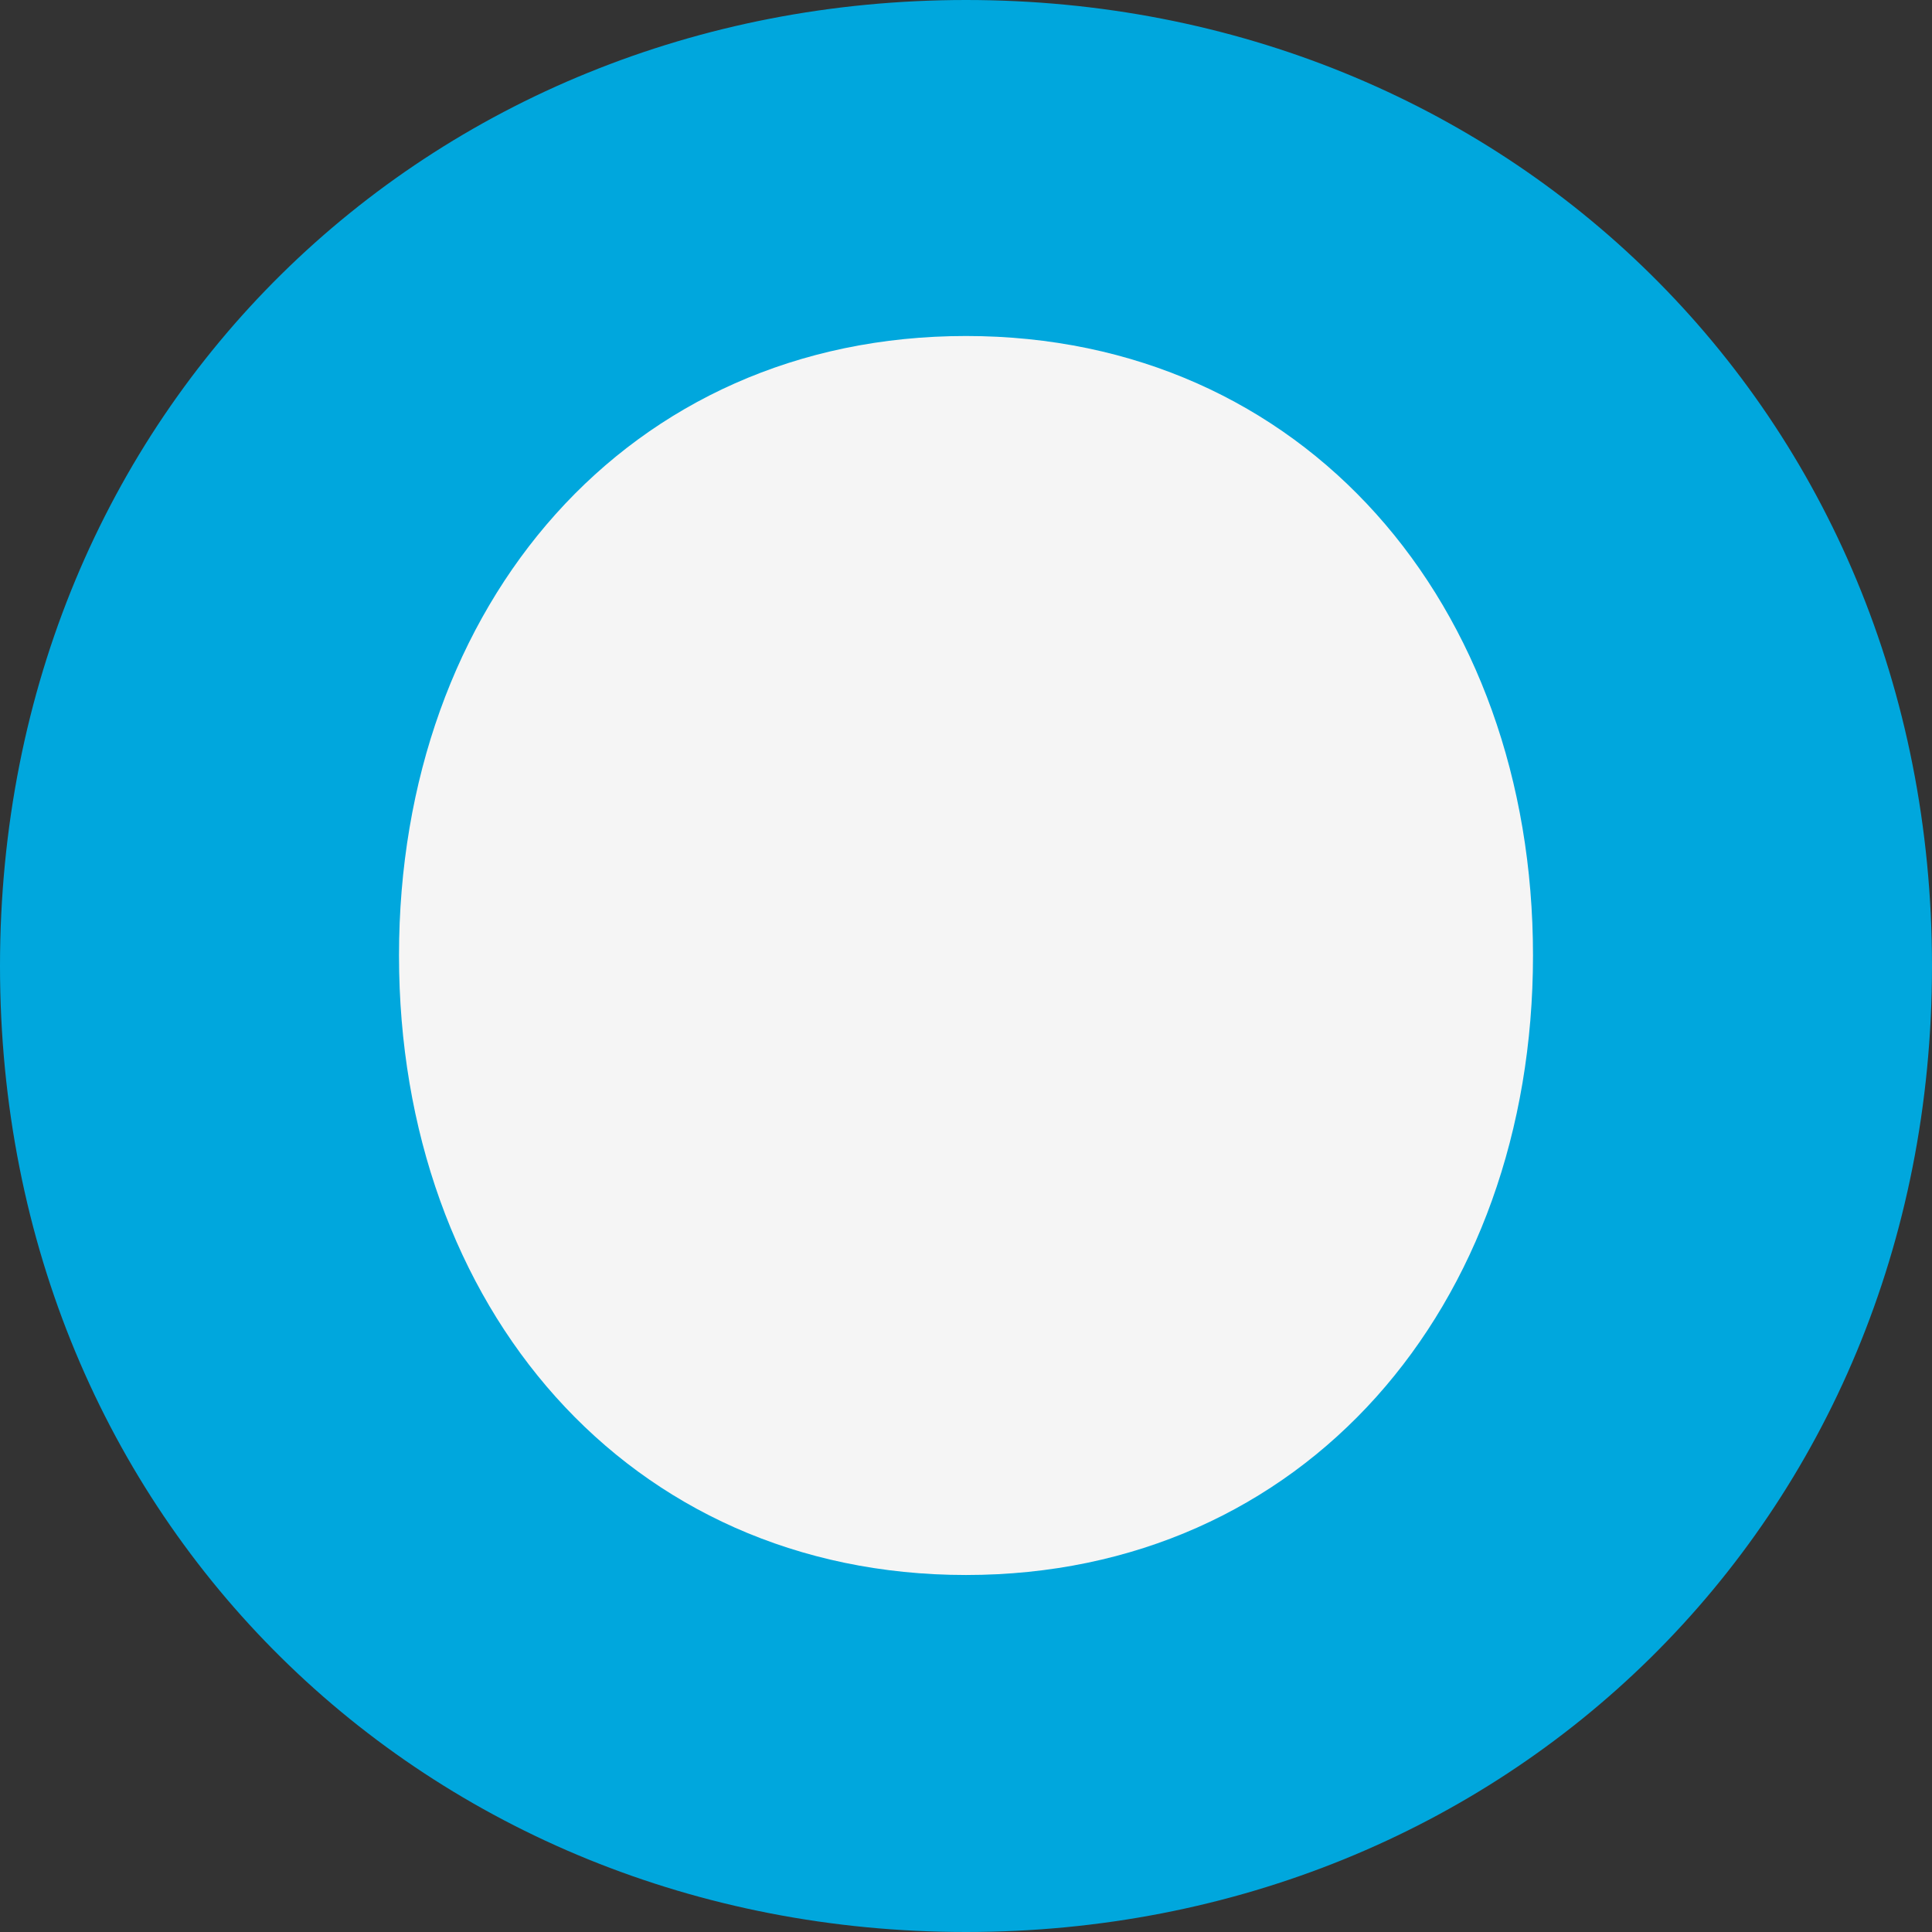 <?xml version="1.0" encoding="UTF-8"?>
<svg width="92px" height="92px" viewBox="0 0 92 92" version="1.1" xmlns="http://www.w3.org/2000/svg" xmlns:xlink="http://www.w3.org/1999/xlink">
    <rect x="0" y="0" width="92" height="92" fill="#333333" stroke="none"/>
    <!-- Generator: Sketch 52.4 (67378) - http://www.bohemiancoding.com/sketch -->
    <title>Group 8</title>
    <desc>Created with Sketch.</desc>
    <g id="x-Infografiken" stroke="none" stroke-width="1" fill="none" fill-rule="evenodd">
        <g id="xx_offline-sync" transform="translate(-295, -706)">
            <g id="Group-6" transform="translate(110, 567)">
                <g id="Group-4">
                    <g id="Group-8" transform="translate(185, 139)">
                        <path d="M45.999,92 C71.615,92 92,72.496 92,46 C92,19.508 71.615,0 45.999,0 C20.383,0 0,19.508 0,46 C0,72.496 20.383,92 45.999,92" id="Path" fill="#00A7DD"></path>
                        <path d="M46,16 C62.098,16 73,28.773 73,45.498 C73,62.225 62.098,75 46,75 C29.906,75 19,62.225 19,45.498 C19,28.773 29.906,16 46,16" id="Path" fill="#F5F5F5"></path>
                    </g>
                </g>
            </g>
        </g>
    </g>
</svg>